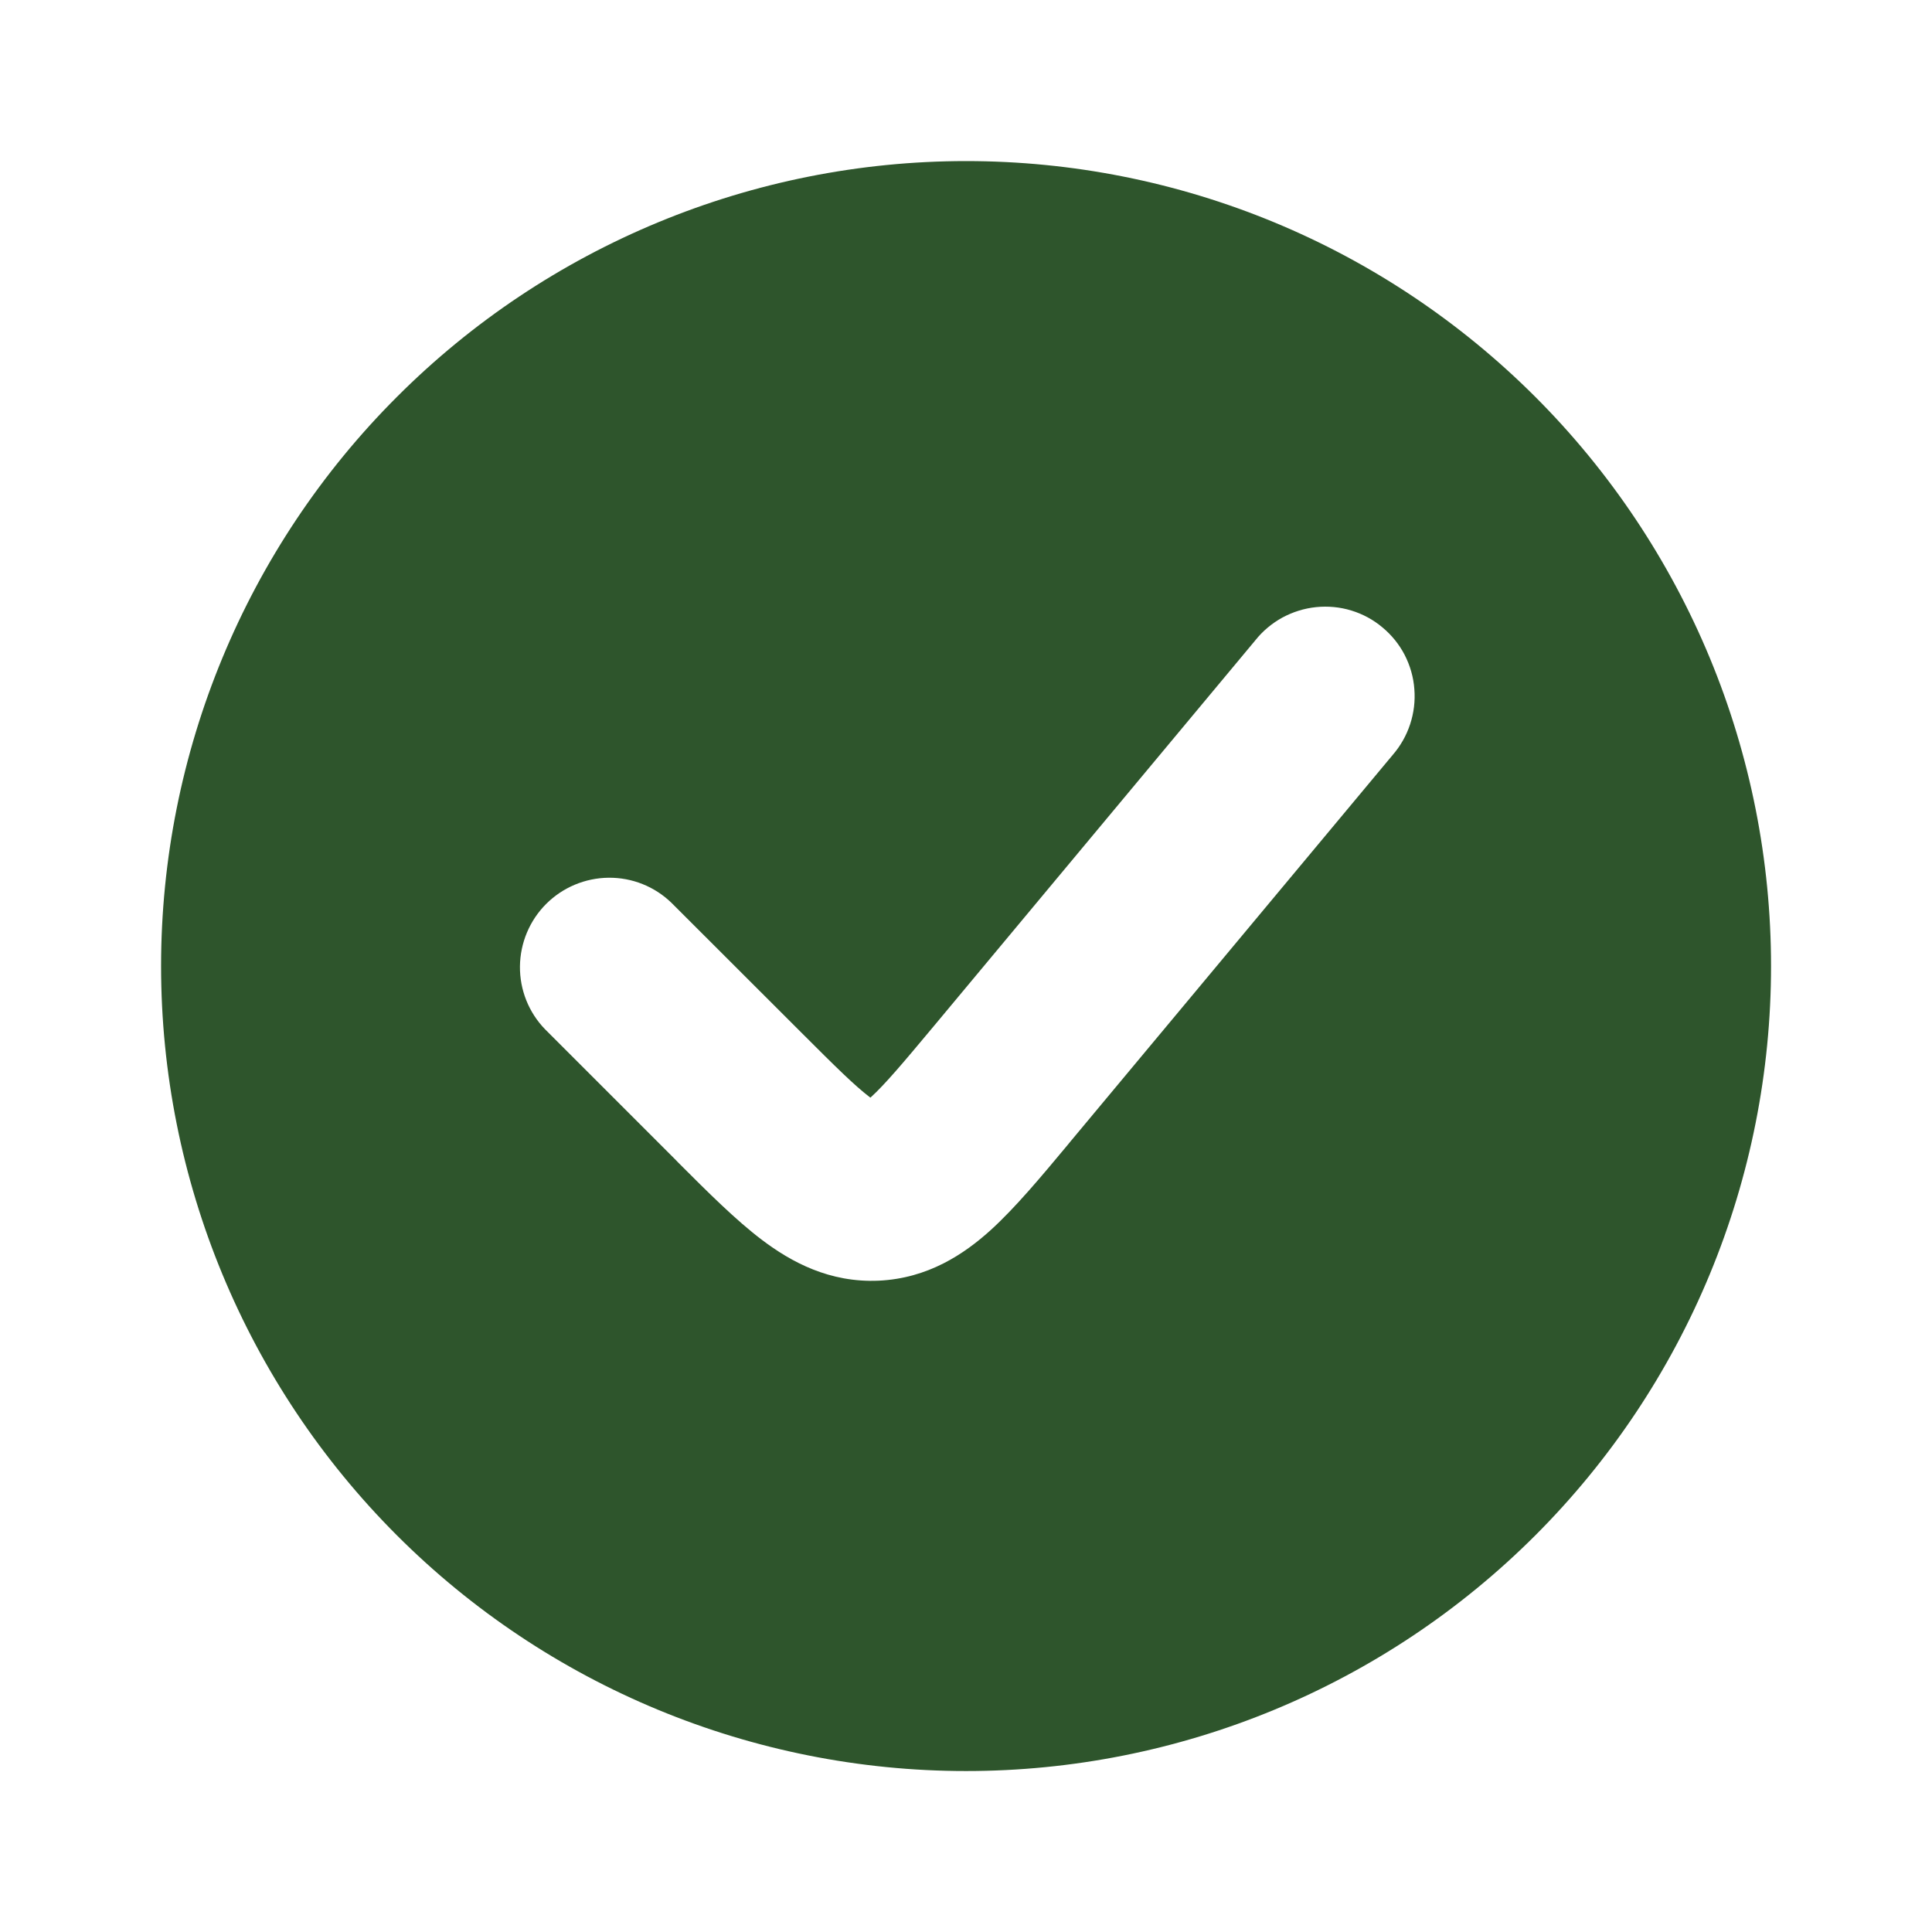 <svg width="16" height="16" viewBox="0 0 16 16" fill="none" xmlns="http://www.w3.org/2000/svg">
<path fill-rule="evenodd" clip-rule="evenodd" d="M8.001 14.667C8.876 14.667 9.743 14.495 10.552 14.16C11.361 13.825 12.096 13.334 12.715 12.715C13.334 12.096 13.825 11.361 14.16 10.552C14.495 9.743 14.667 8.876 14.667 8.001C14.667 7.125 14.495 6.258 14.16 5.449C13.825 4.641 13.334 3.906 12.715 3.287C12.096 2.668 11.361 2.176 10.552 1.841C9.743 1.506 8.876 1.334 8.001 1.334C6.233 1.334 4.537 2.036 3.287 3.287C2.036 4.537 1.334 6.233 1.334 8.001C1.334 9.769 2.036 11.464 3.287 12.715C4.537 13.965 6.233 14.667 8.001 14.667ZM11.533 6.253C11.598 6.178 11.647 6.092 11.678 5.998C11.709 5.904 11.721 5.805 11.713 5.707C11.706 5.608 11.678 5.512 11.633 5.424C11.588 5.337 11.525 5.259 11.449 5.196C11.373 5.132 11.286 5.085 11.191 5.056C11.097 5.027 10.997 5.018 10.899 5.028C10.801 5.038 10.706 5.068 10.619 5.115C10.532 5.163 10.456 5.227 10.395 5.304L7.73 8.502C7.473 8.81 7.328 8.981 7.213 9.086L7.209 9.09L7.204 9.087C7.079 8.992 6.92 8.835 6.637 8.552L5.561 7.477C5.422 7.342 5.235 7.267 5.04 7.269C4.846 7.271 4.66 7.349 4.523 7.486C4.386 7.623 4.308 7.809 4.306 8.003C4.304 8.198 4.379 8.385 4.514 8.524L5.589 9.599L5.619 9.63C5.861 9.872 6.093 10.104 6.31 10.268C6.553 10.452 6.87 10.624 7.277 10.606C7.684 10.587 7.985 10.387 8.21 10.182C8.41 9.999 8.621 9.747 8.84 9.484L8.867 9.451L11.533 6.253Z" fill="#2E552C"/>
</svg>
